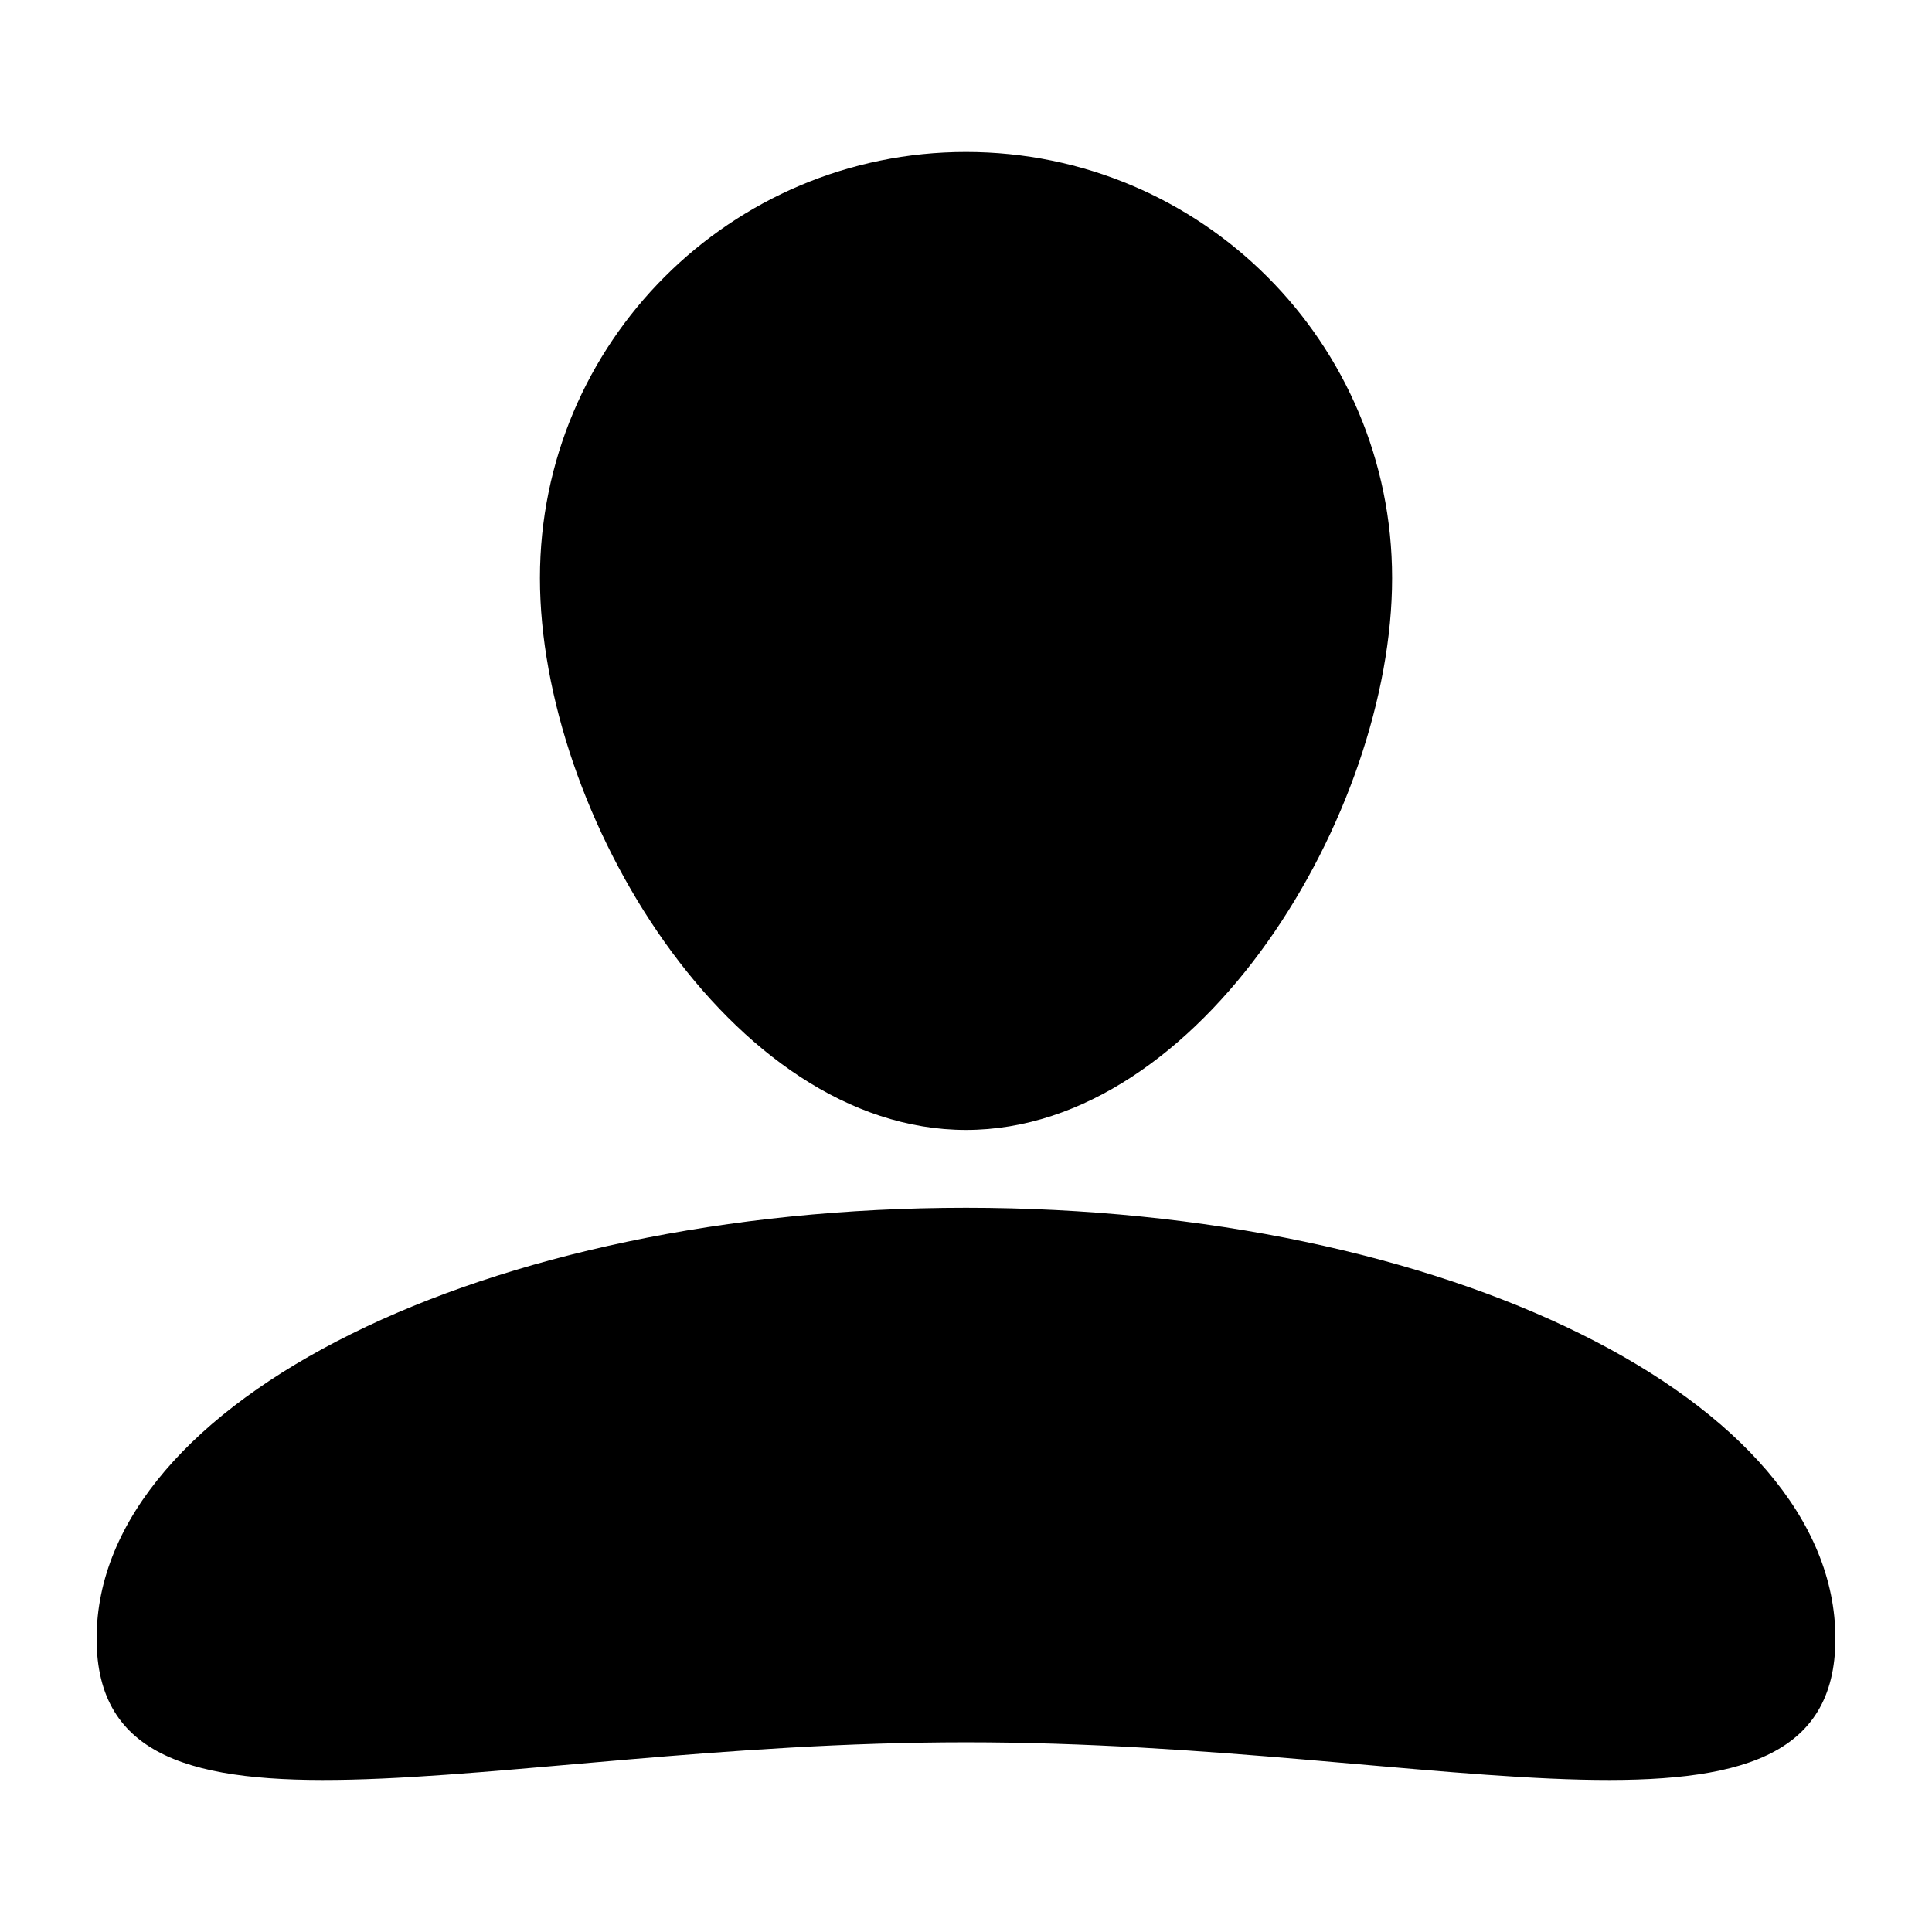 <?xml version="1.0" encoding="utf-8"?>
<!-- Generator: Adobe Illustrator 16.0.0, SVG Export Plug-In . SVG Version: 6.00 Build 0)  -->
<!DOCTYPE svg PUBLIC "-//W3C//DTD SVG 1.1//EN" "http://www.w3.org/Graphics/SVG/1.1/DTD/svg11.dtd">
<svg version="1.1" id="Layer_1" xmlns="http://www.w3.org/2000/svg" xmlns:xlink="http://www.w3.org/1999/xlink" x="0px" y="0px"
	 width="100px" height="100px" viewBox="0 0 100 100" enable-background="new 0 0 100 100" xml:space="preserve">
<g>
	<path d="M72.055,29.92c0,12.181-9.873,28.565-22.054,28.565c-12.181,0-22.054-16.384-22.054-28.565S37.82,7.866,50,7.866
		C62.182,7.866,72.055,17.74,72.055,29.92z"/>
	<path d="M95,84.813c0,12.314-20.146,5.368-45,5.368c-24.853,0-45,6.946-45-5.368c0-12.315,20.148-22.298,45-22.298
		C74.854,62.516,95,72.498,95,84.813z"/>
</g>
</svg>
